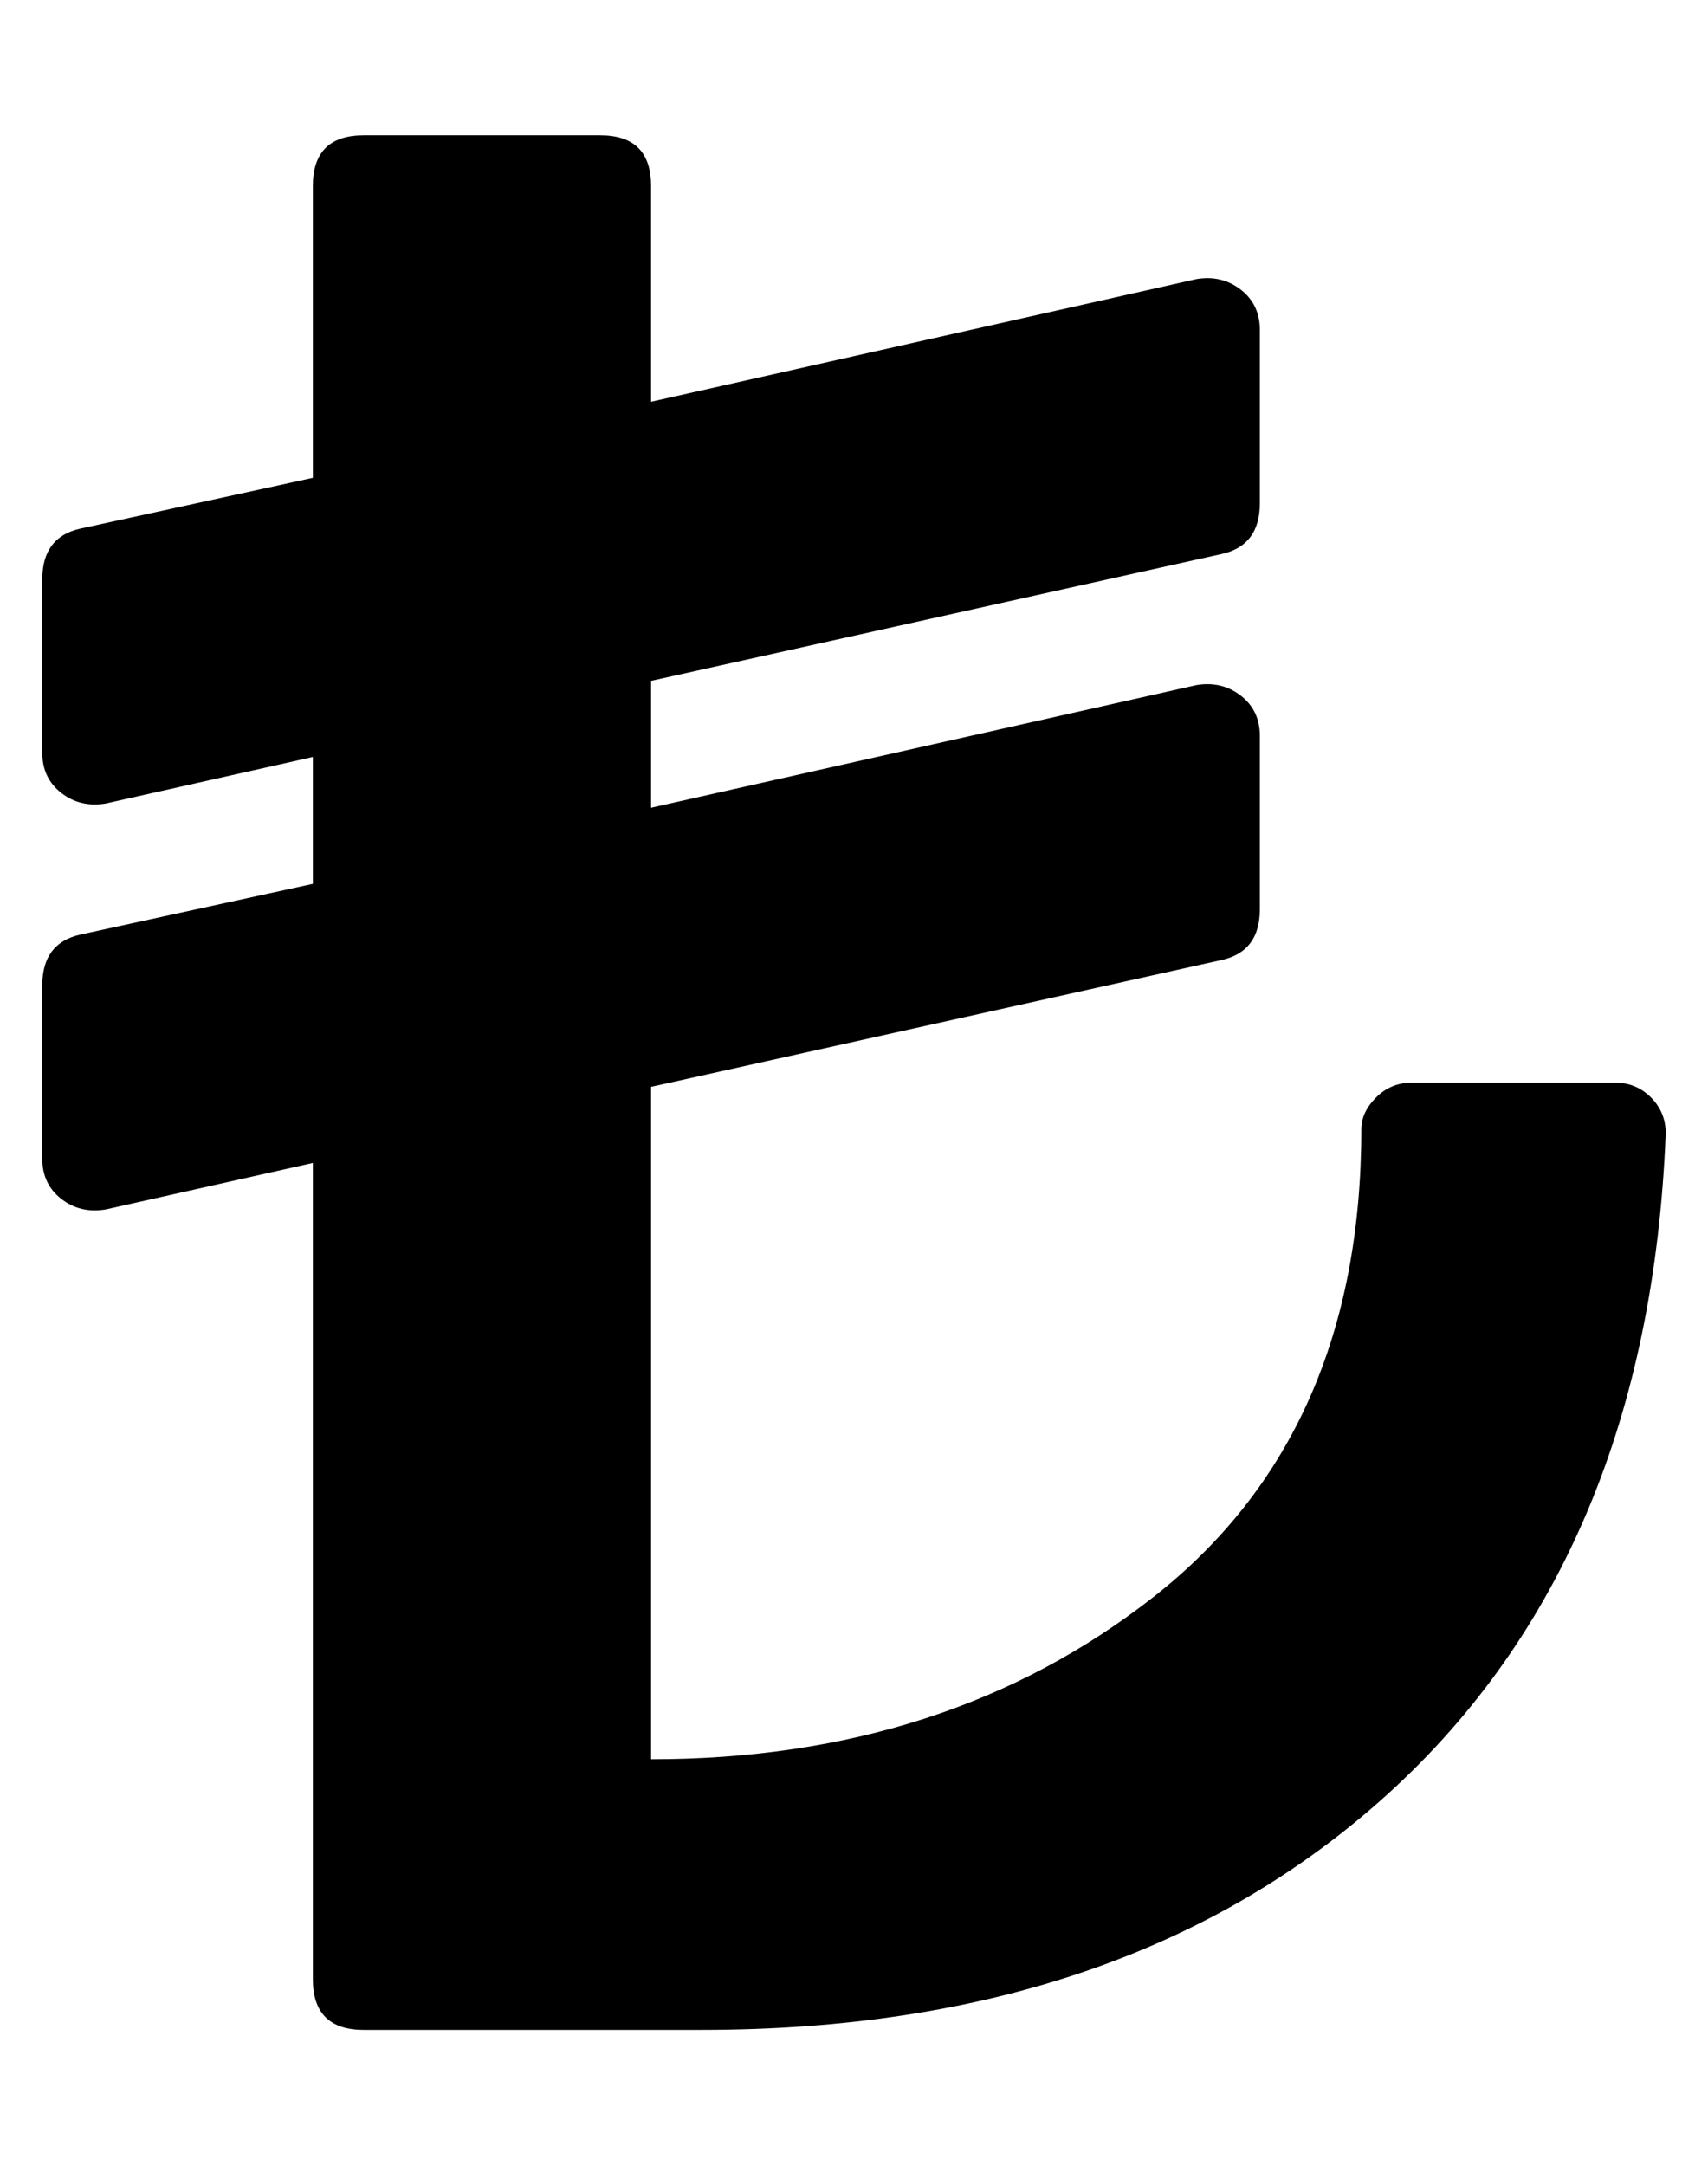 <?xml version="1.0" standalone="no"?>
<!DOCTYPE svg PUBLIC "-//W3C//DTD SVG 1.1//EN" "http://www.w3.org/Graphics/SVG/1.1/DTD/svg11.dtd" >
<svg xmlns="http://www.w3.org/2000/svg" xmlns:xlink="http://www.w3.org/1999/xlink" version="1.1" viewBox="-10 0 404 512">
   <path fill="currentColor"
d="M372 256q5 0 8.5 3.5t3.5 8.5q-4 100 -65.5 156t-162.5 56h-80q-12 0 -12 -12v-193l-49 11q-6 1 -10.5 -2.5t-4.5 -9.5v-41q0 -10 9 -12l55 -12v-30l-49 11q-6 1 -10.5 -2.5t-4.5 -9.5v-41q0 -10 9 -12l55 -12v-69q0 -12 12 -12h56q12 0 12 12v51l129 -29q6 -1 10.5 2.5
t4.5 9.5v41q0 10 -9 12l-135 30v30l129 -29q6 -1 10.5 2.5t4.5 9.5v41q0 10 -9 12l-135 30v159q70 0 119 -38.5t49 -110.5q0 -4 3.5 -7.5t8.5 -3.5h48z" />
</svg>
